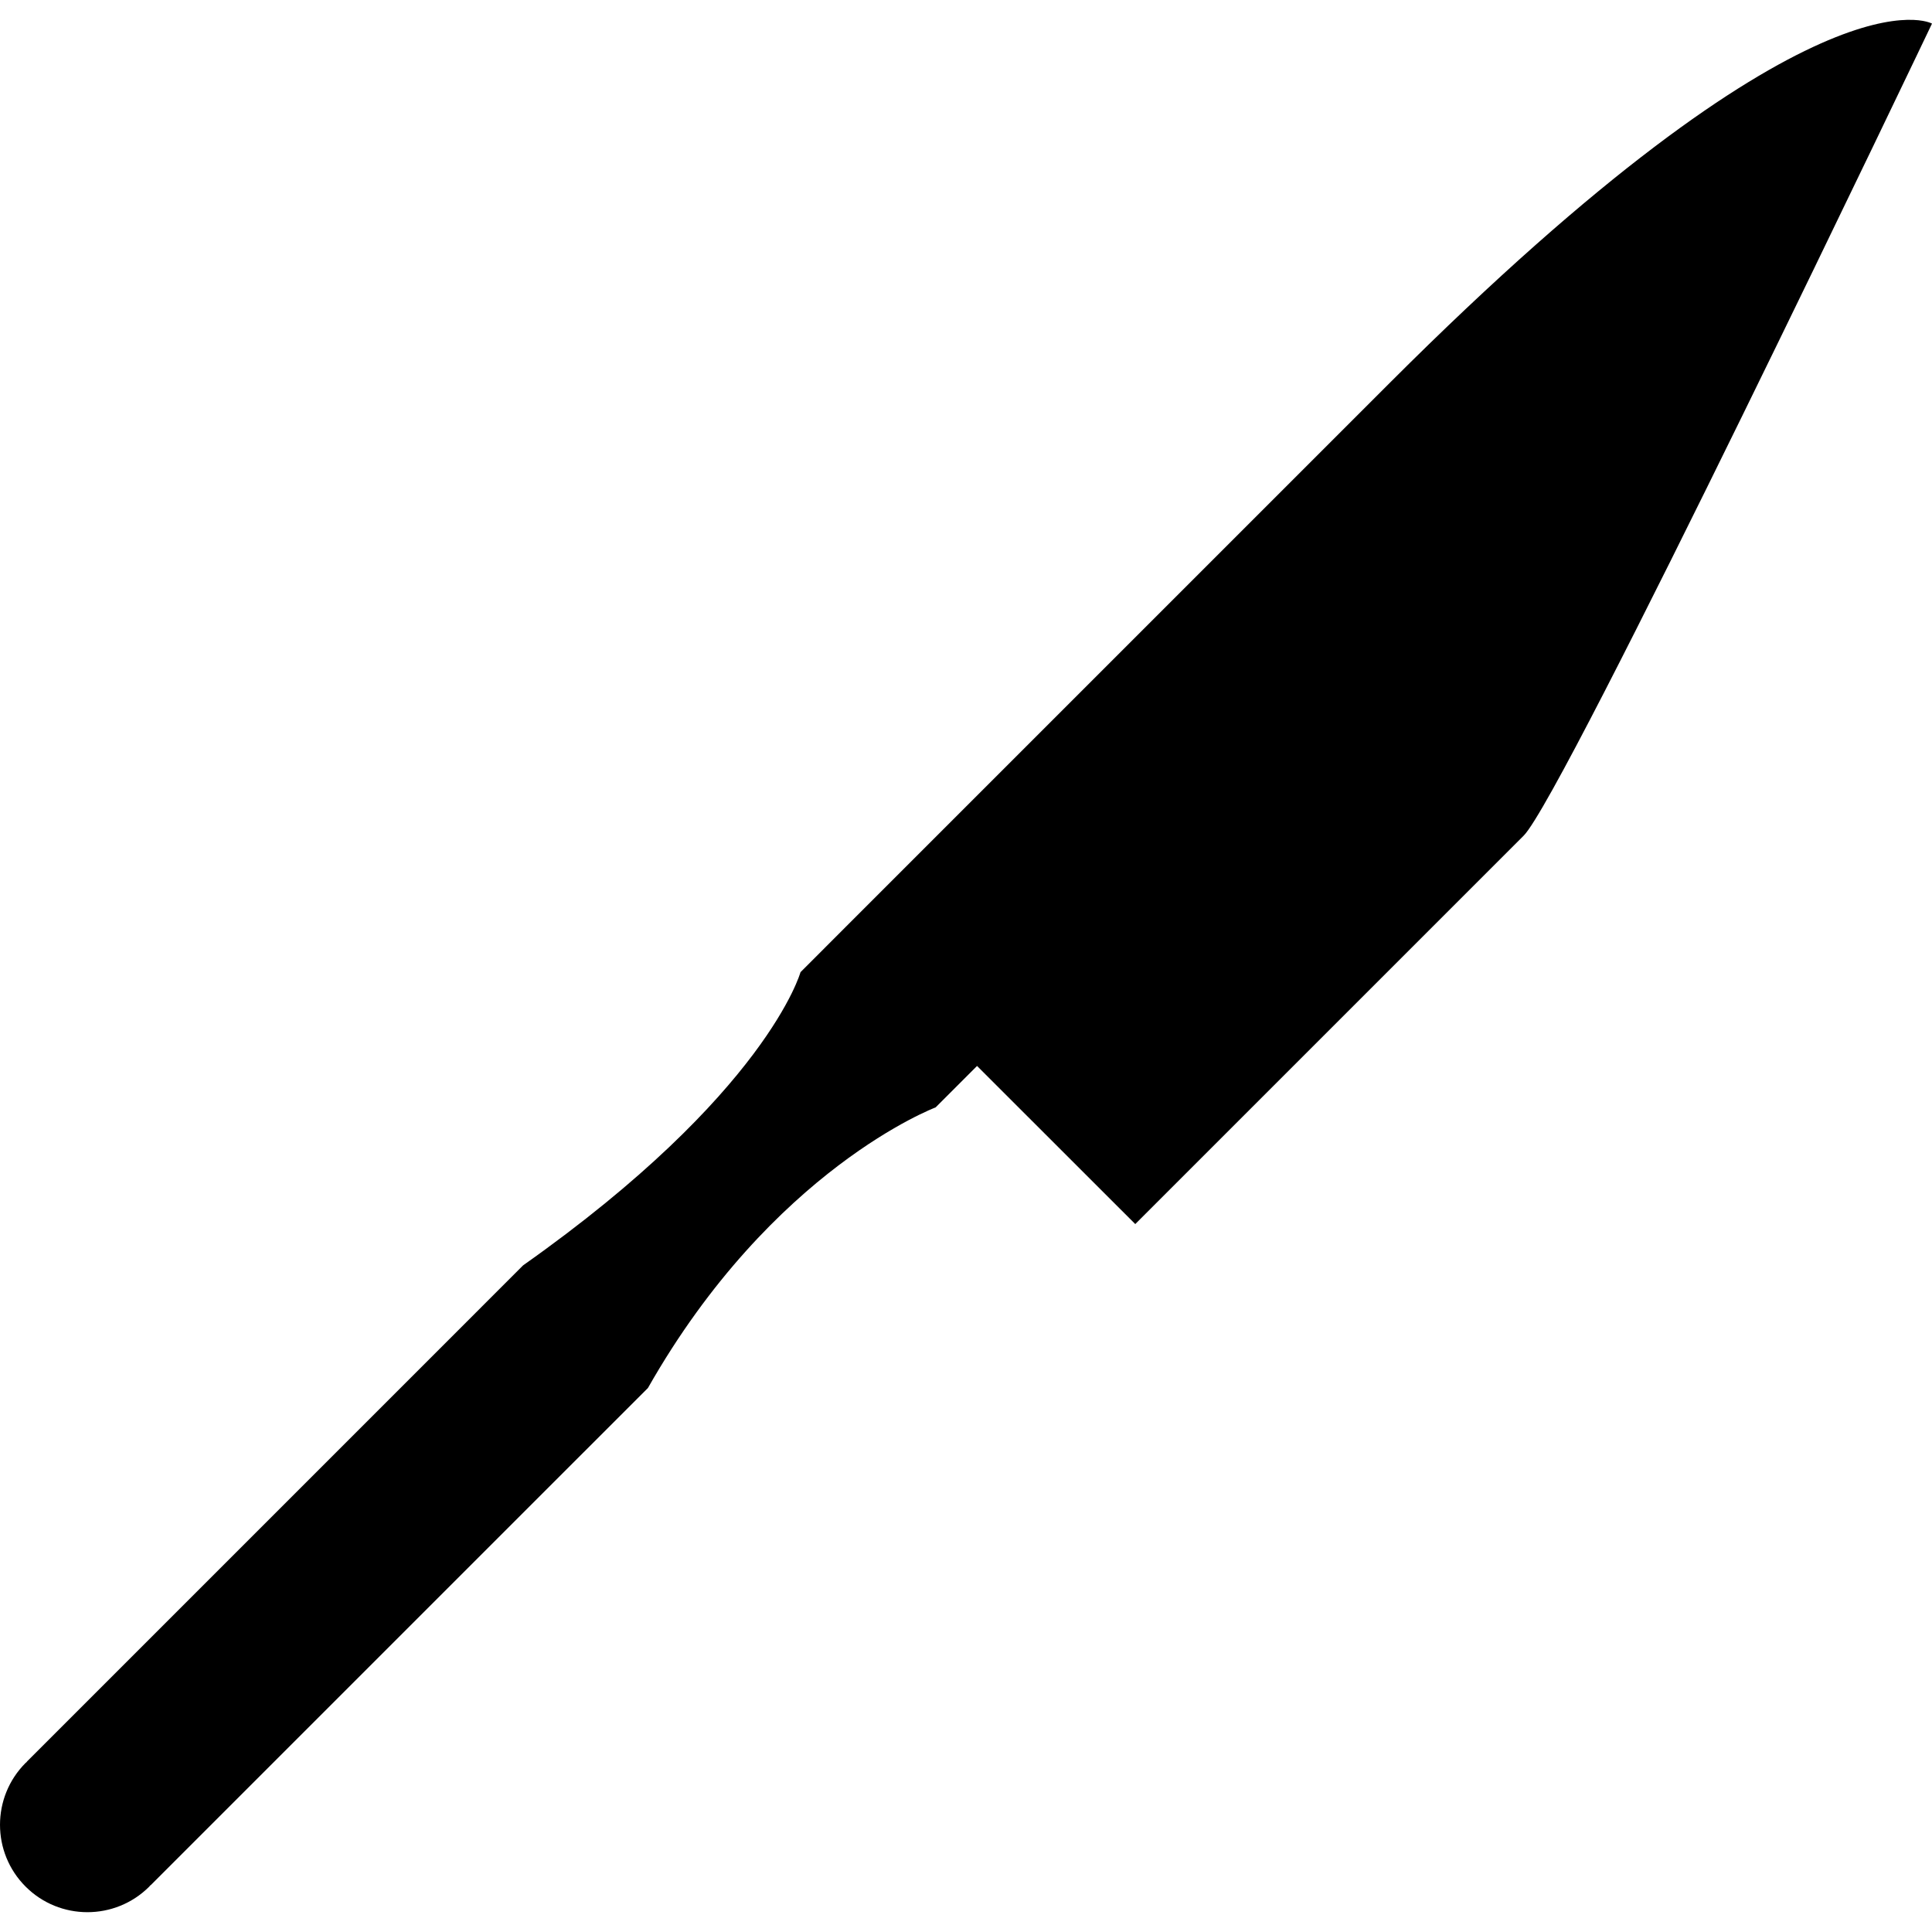 <?xml version="1.0" encoding="iso-8859-1"?>
<!-- Generator: Adobe Illustrator 16.0.0, SVG Export Plug-In . SVG Version: 6.00 Build 0)  -->
<!DOCTYPE svg PUBLIC "-//W3C//DTD SVG 1.1//EN" "http://www.w3.org/Graphics/SVG/1.1/DTD/svg11.dtd">
<svg version="1.1" id="Capa_1" xmlns="http://www.w3.org/2000/svg" xmlns:xlink="http://www.w3.org/1999/xlink" x="0px" y="0px"
	 width="380.741px" height="380.741px" viewBox="0 0 380.741 380.741" style="enable-background:new 0 0 380.741 380.741;"
	 xml:space="preserve">
<g>
	<path d="M380.741,4.649c0,0-72.559,152.112-80.471,160.036c-29.79,29.791-76.544,76.544-76.544,76.544l-31.179-31.162l-8.162,8.168
		c0,0-32.137,12.061-56.693,55.293c-7.163,7.158-98.032,98.027-98.032,98.027l-0.041-0.023c-0.081,0.082-0.128,0.197-0.209,0.268
		c-6.727,6.715-17.648,6.715-24.358,0c-6.733-6.716-6.733-17.637-0.012-24.376c0.087-0.069,0.18-0.14,0.262-0.221l-0.023-0.023
		c0,0,89.504-89.499,97.812-97.817c48.078-33.938,54.666-57.779,54.666-57.779l8.162-8.168l0.691-0.697
		c7.437-7.418,76.66-76.654,107.345-107.339C357.829-8.462,380.741,4.649,380.741,4.649z"/>
</g>
<g>
</g>
<g>
</g>
<g>
</g>
<g>
</g>
<g>
</g>
<g>
</g>
<g>
</g>
<g>
</g>
<g>
</g>
<g>
</g>
<g>
</g>
<g>
</g>
<g>
</g>
<g>
</g>
<g>
</g>
</svg>
